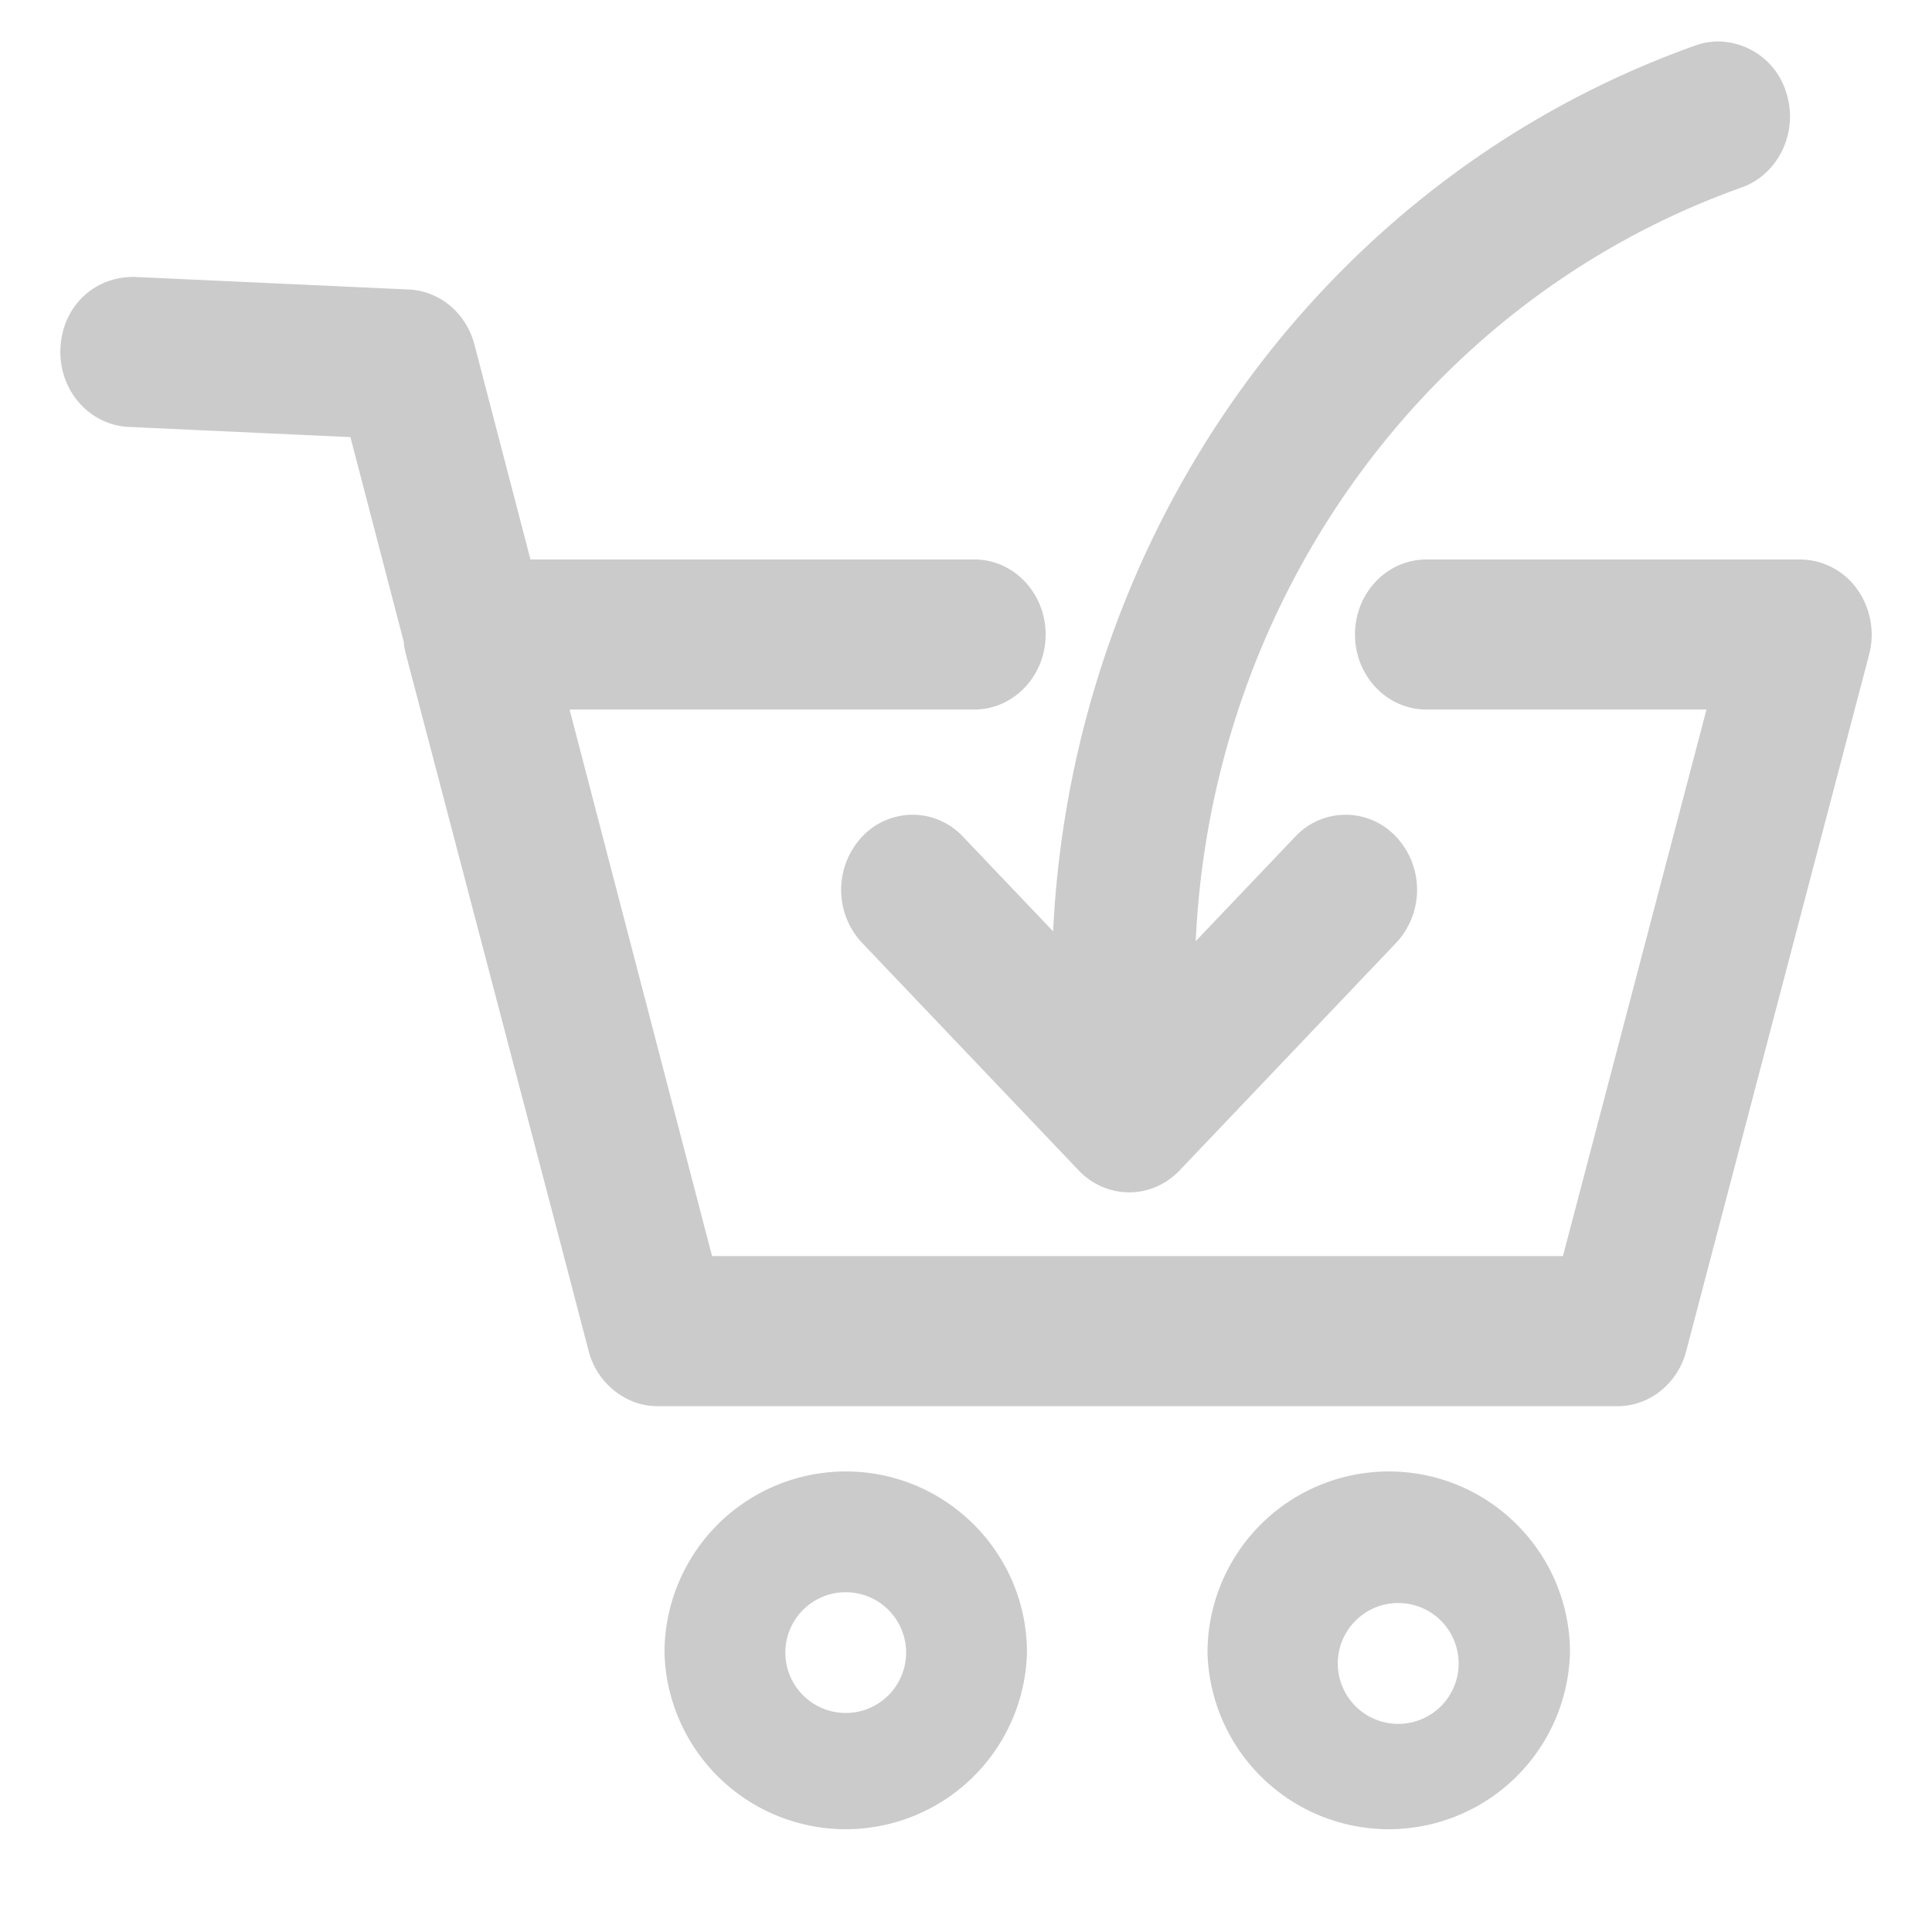 <svg xmlns="http://www.w3.org/2000/svg" width="32" height="32" viewBox="0 0 32 32">
    <path fill="#CBCBCB" fill-rule="nonzero" d="M28.434.687a1.117 1.117 0 0 0-.349.065c-6.126 2.179-10.32 8.012-10.642 14.674l-1.492-1.567a1.142 1.142 0 0 0-1.672 0 1.286 1.286 0 0 0 0 1.758l3.587 3.768c.222.234.524.364.837.364.313 0 .613-.13.836-.364l3.585-3.768a1.286 1.286 0 0 0 0-1.758 1.142 1.142 0 0 0-1.672 0l-1.647 1.73c.258-5.663 3.825-10.627 9.038-12.482.619-.22.952-.927.742-1.576a1.19 1.19 0 0 0-1.15-.844zm-26.2 3.9c-.685-.013-1.206.503-1.233 1.187-.03.687.476 1.267 1.13 1.297l3.673.169.882 3.385c.006.072.019.144.038.215l2.572 9.8.454 1.738a1.234 1.234 0 0 0 .76.846c.028.01.057.019.086.027l.006.002c.023.006.047.01.07.015l.026.006c.028.005.056.008.085.011l.01.001c.033.003.065.005.098.005h15.898c.533 0 1-.374 1.14-.913l3.03-11.538a1.3 1.3 0 0 0-.2-1.083 1.167 1.167 0 0 0-.942-.49h-6.191c-.655 0-1.183.555-1.183 1.242 0 .687.528 1.243 1.183 1.243h4.639l-2.378 9.053H11.794l-2.36-9.053h6.702c.654 0 1.183-.556 1.183-1.243s-.53-1.243-1.183-1.243h-7.35l-.928-3.56c-.136-.52-.575-.888-1.088-.911l-4.535-.208zm11.774 19.785a3.004 3.004 0 0 0-3.002 3 3.003 3.003 0 0 0 6.004 0c0-1.654-1.345-3-3.002-3zm9.15 2.179a1.001 1.001 0 1 1-1 1c0-.551.45-1 1-1zm-9.15 1.821a1 1 0 1 1 0-2 1 1 0 0 1 0 2zm8.994-4a3.004 3.004 0 0 0-3.002 3 3.003 3.003 0 0 0 6.004 0c0-1.654-1.345-3-3.002-3z"/>
</svg>
